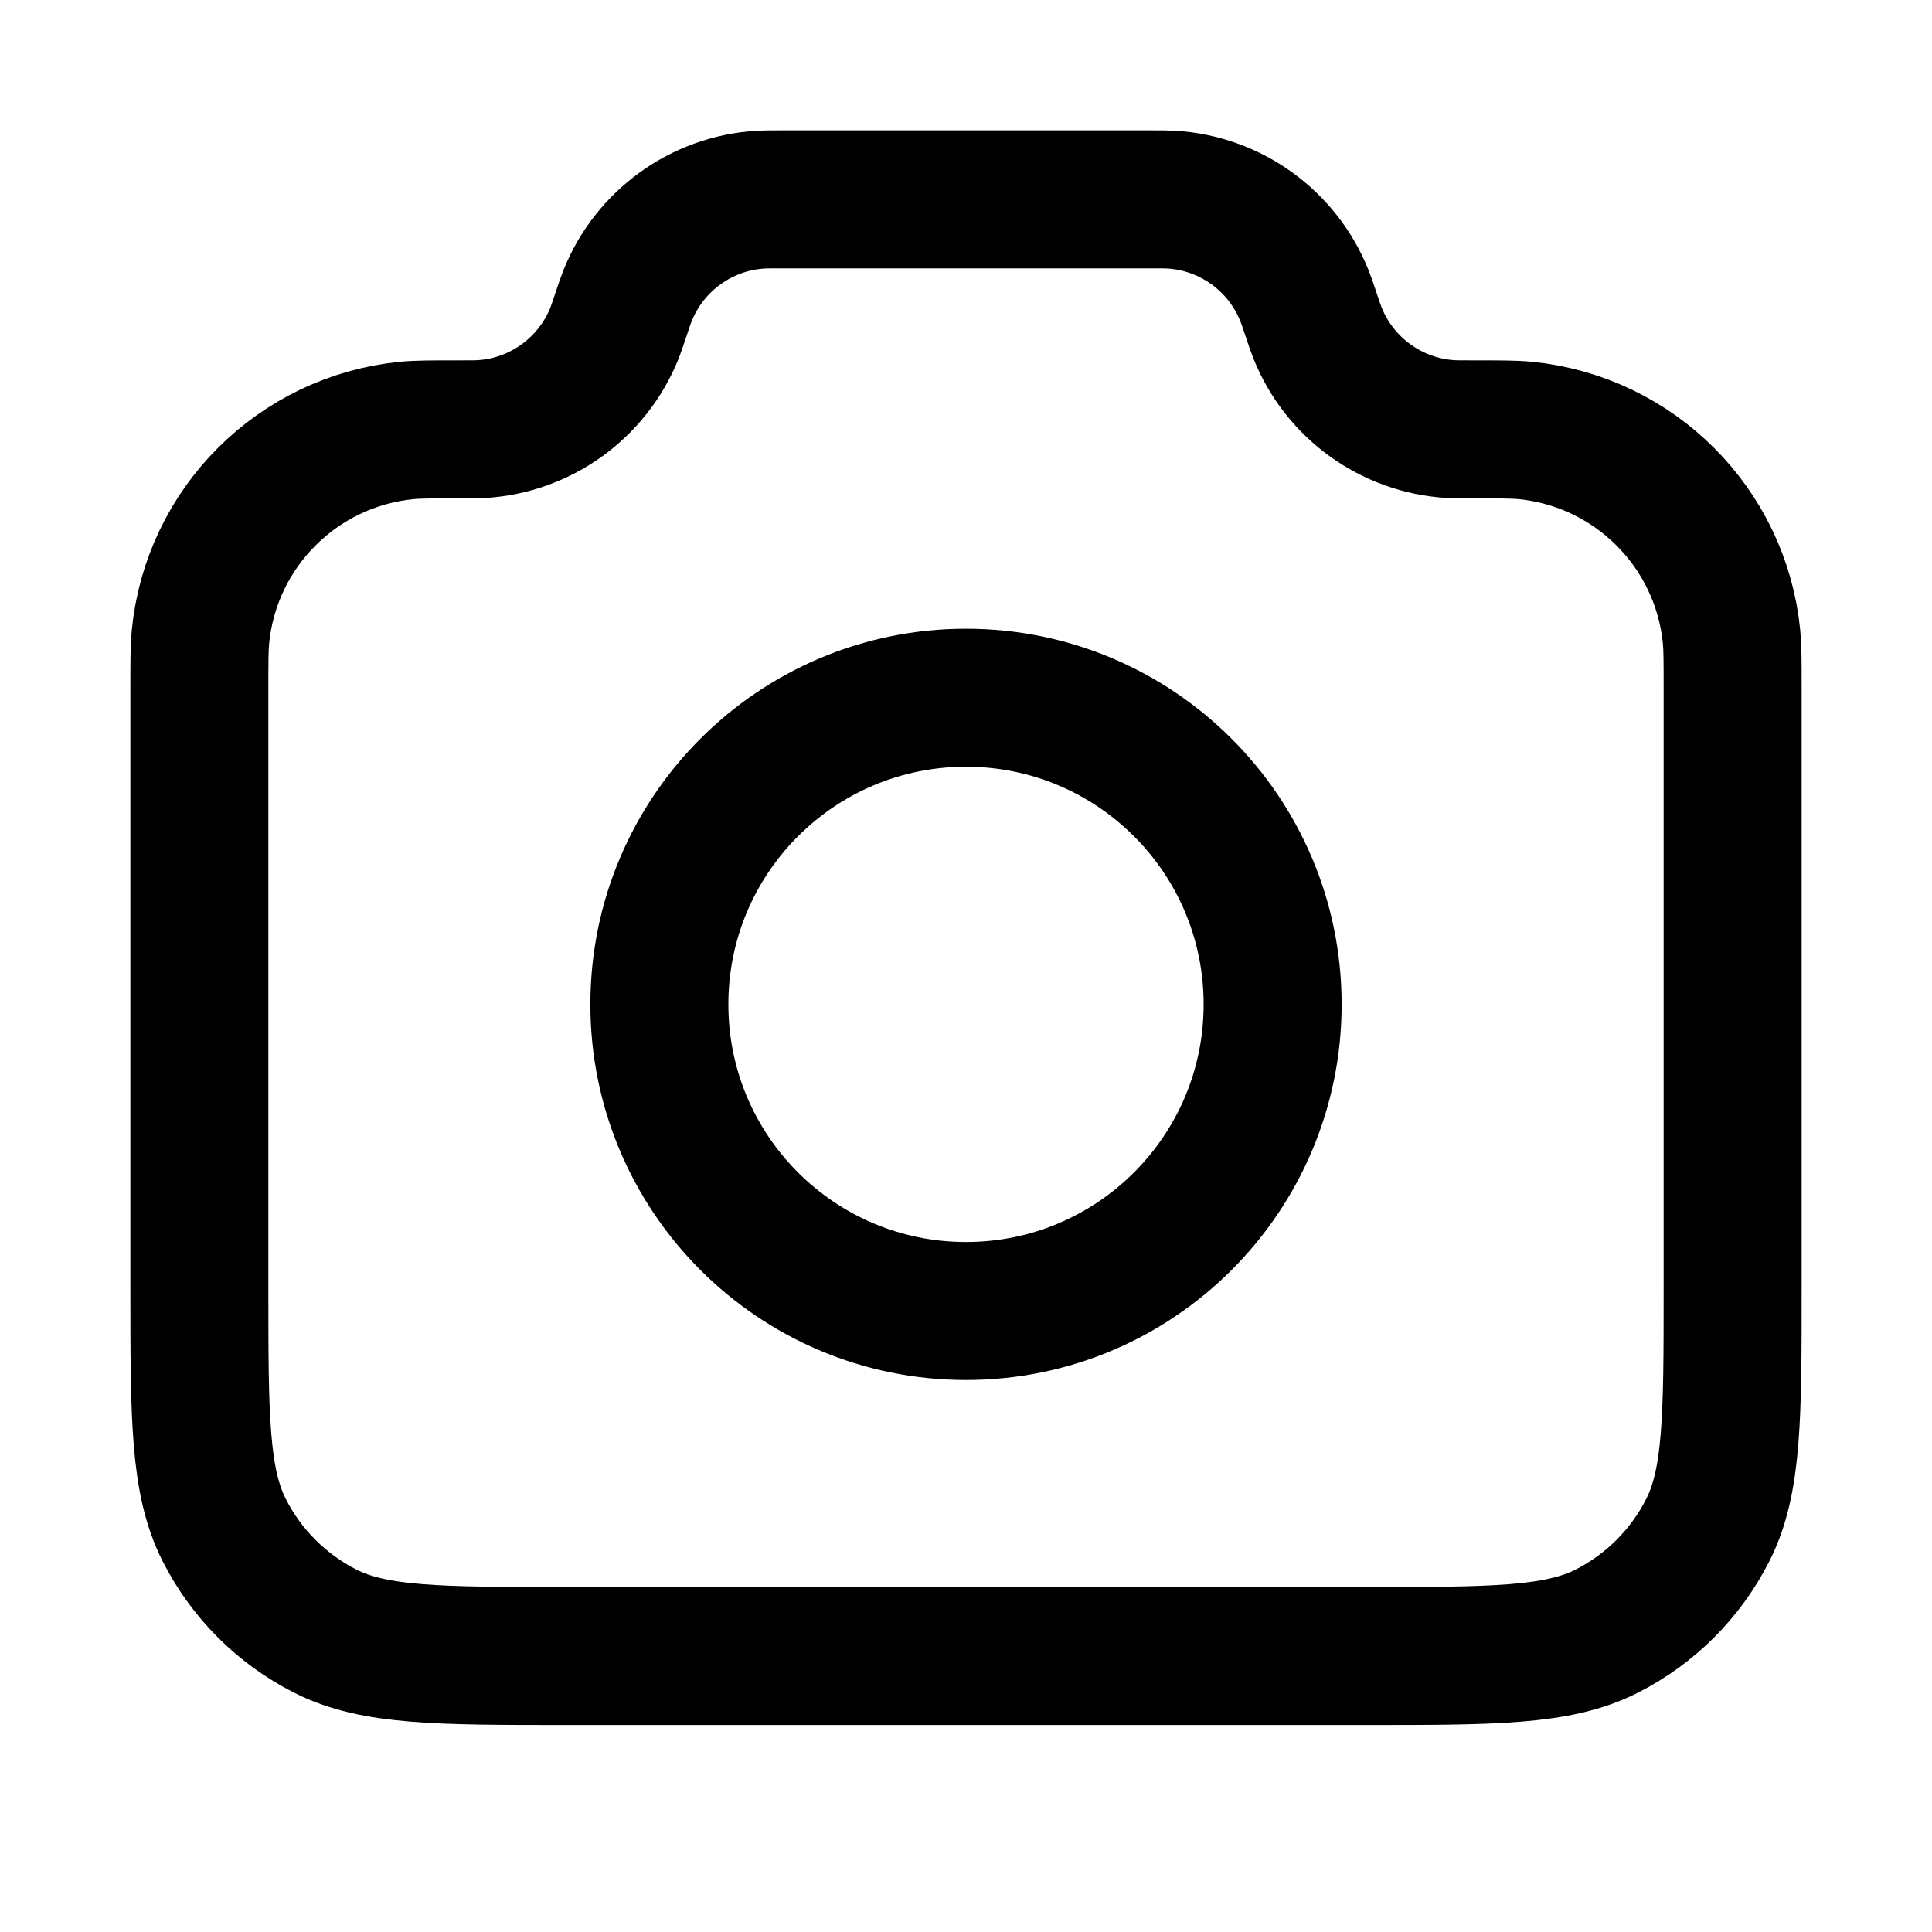 <svg width="21" height="21" viewBox="0 0 21 21" fill="none" xmlns="http://www.w3.org/2000/svg">
<path d="M2.167 7.481C2.167 7.189 2.167 7.043 2.179 6.92C2.296 5.735 3.234 4.797 4.42 4.679C4.543 4.667 4.697 4.667 5.005 4.667C5.123 4.667 5.183 4.667 5.233 4.664C5.876 4.625 6.438 4.219 6.679 3.622C6.697 3.575 6.715 3.522 6.75 3.417C6.785 3.312 6.803 3.259 6.822 3.212C7.062 2.615 7.625 2.209 8.267 2.17C8.318 2.167 8.373 2.167 8.484 2.167H12.516C12.627 2.167 12.683 2.167 12.733 2.17C13.376 2.209 13.938 2.615 14.178 3.212C14.197 3.259 14.215 3.312 14.25 3.417C14.285 3.522 14.303 3.575 14.322 3.622C14.562 4.219 15.125 4.625 15.767 4.664C15.818 4.667 15.877 4.667 15.995 4.667C16.303 4.667 16.457 4.667 16.58 4.679C17.766 4.797 18.704 5.735 18.821 6.92C18.833 7.043 18.833 7.189 18.833 7.481V14C18.833 15.4 18.833 16.101 18.561 16.635C18.321 17.106 17.939 17.488 17.468 17.728C16.934 18 16.233 18 14.833 18H6.167C4.767 18 4.067 18 3.532 17.728C3.061 17.488 2.679 17.106 2.439 16.635C2.167 16.101 2.167 15.4 2.167 14V7.481Z" stroke="black" stroke-width="1.5" stroke-linecap="round" stroke-linejoin="round"/>
<path d="M10.5 14.25C12.341 14.25 13.833 12.758 13.833 10.917C13.833 9.076 12.341 7.584 10.5 7.584C8.659 7.584 7.167 9.076 7.167 10.917C7.167 12.758 8.659 14.25 10.5 14.25Z" stroke="black" stroke-width="1.5" stroke-linecap="round" stroke-linejoin="round"/>
</svg>
